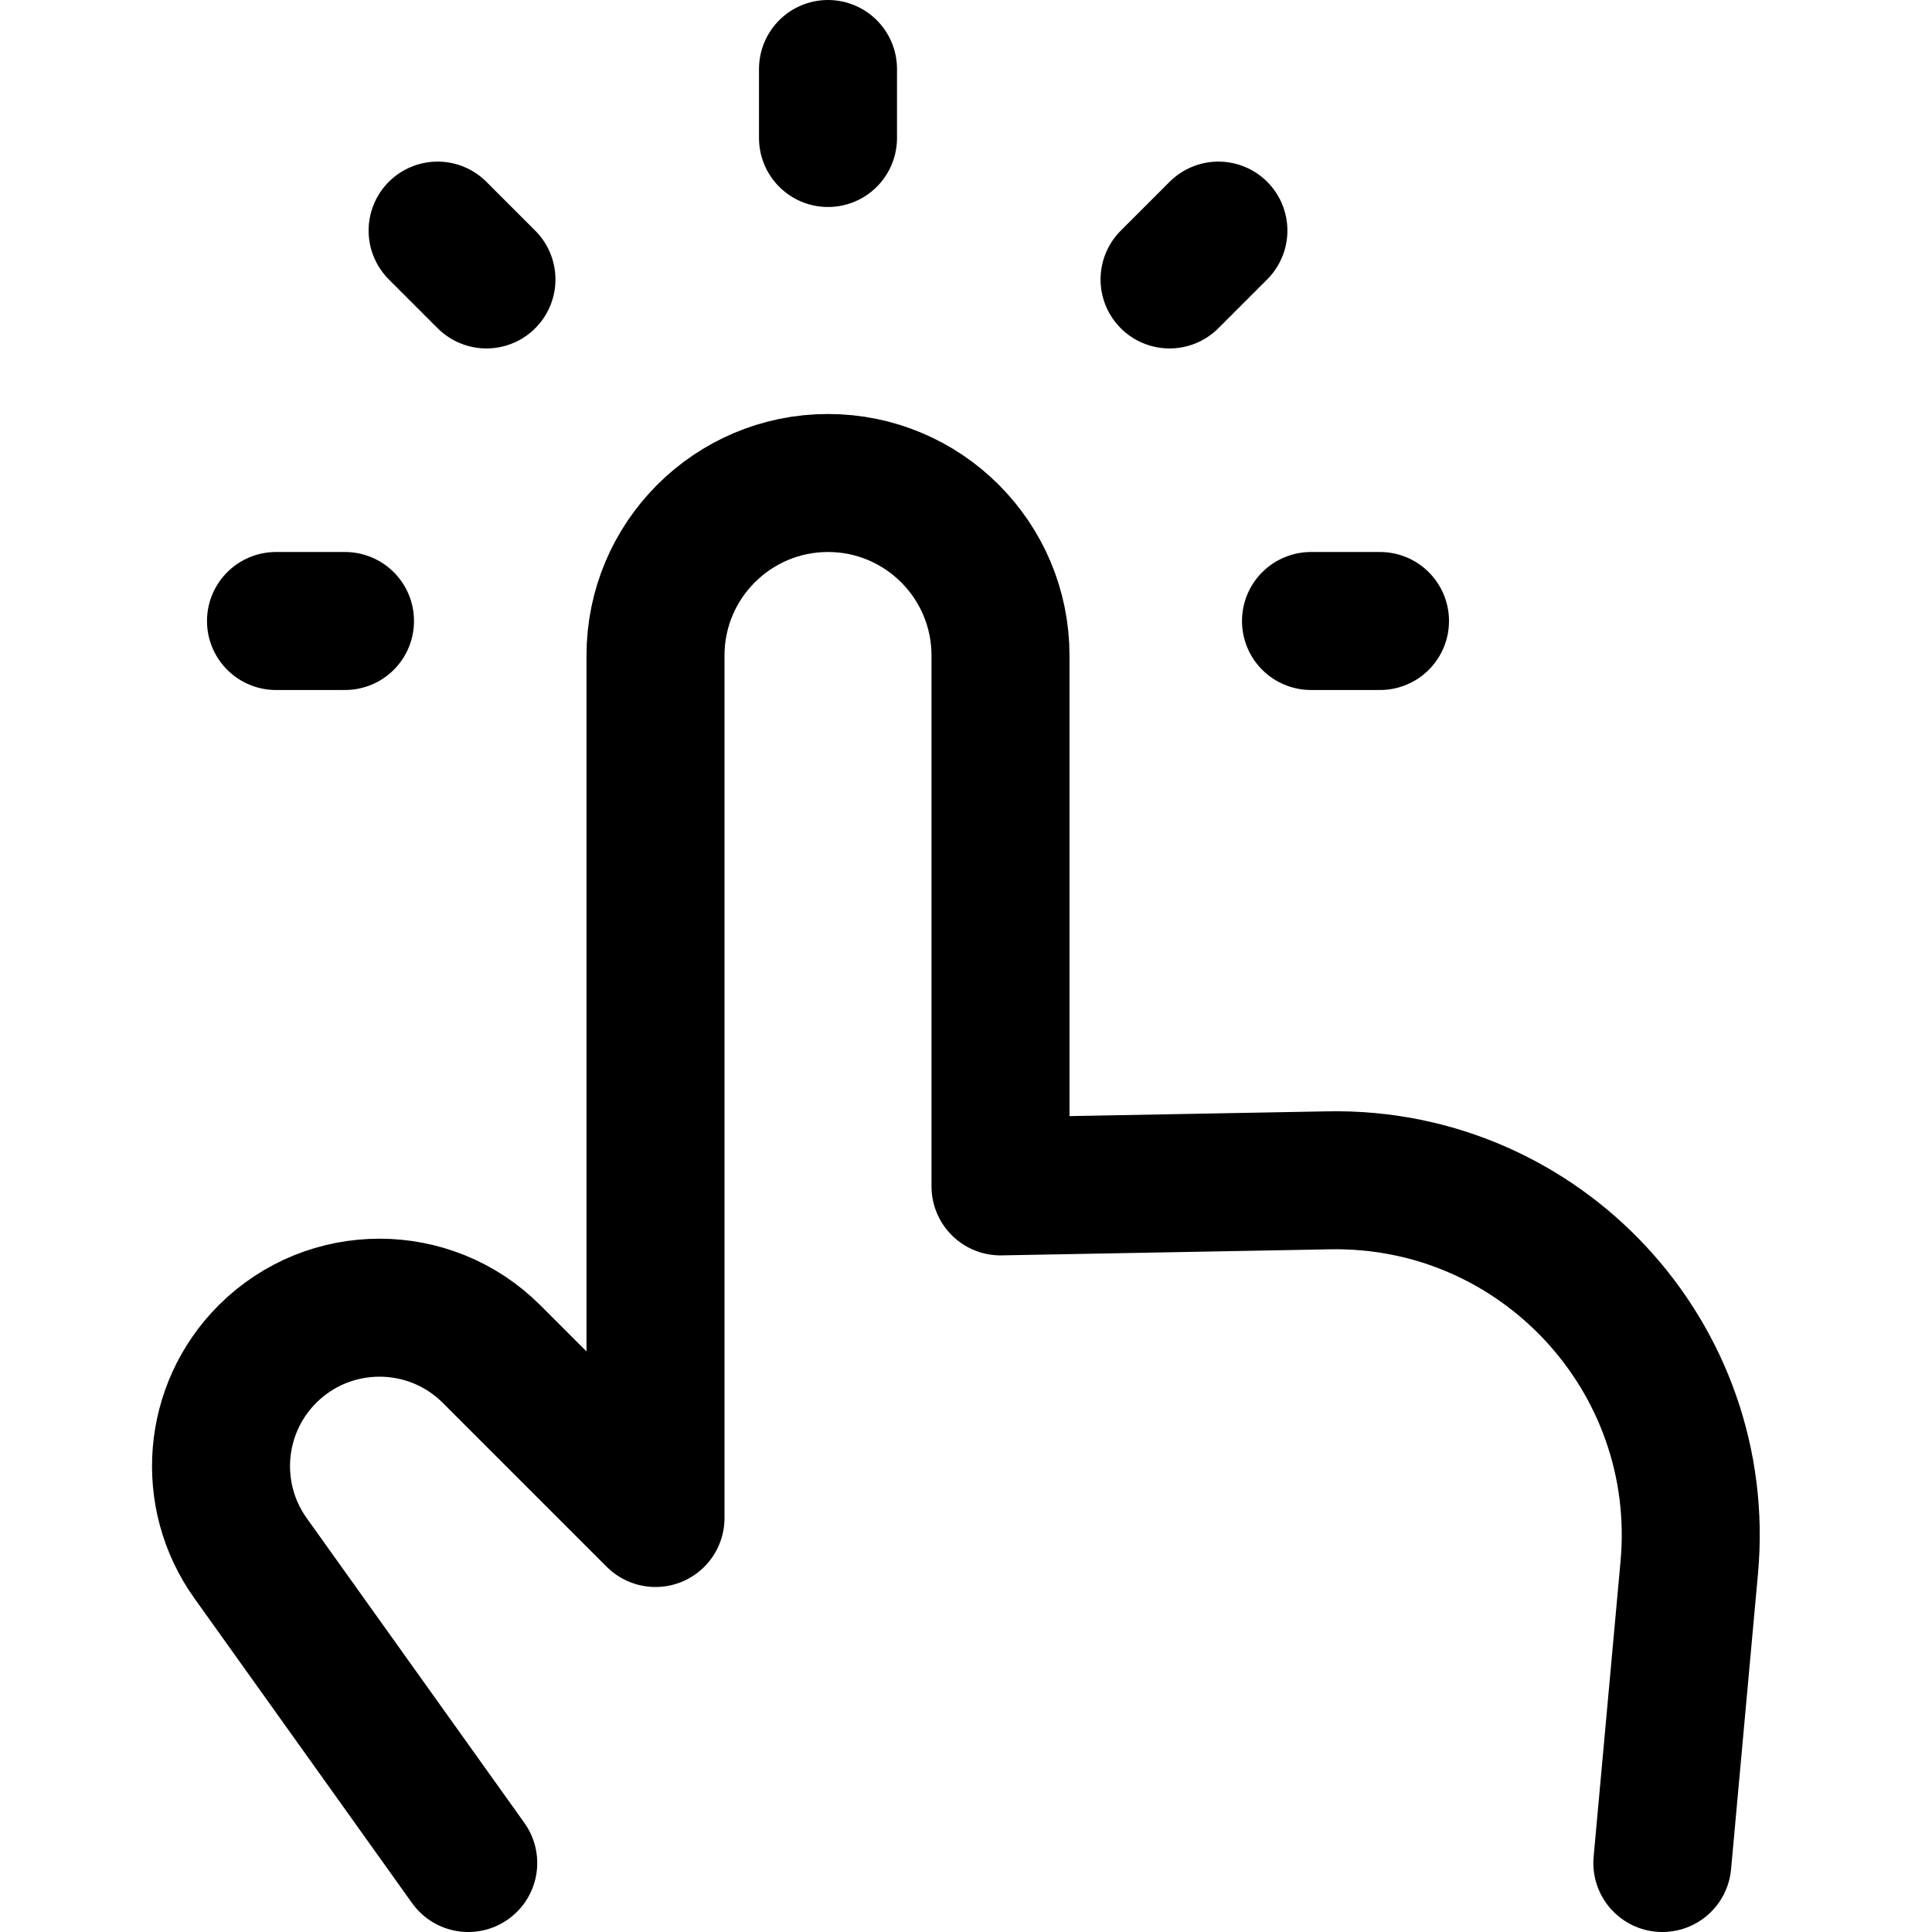<svg xmlns="http://www.w3.org/2000/svg" fill="none" viewBox="0 0 14 14"><g id="one-finger-short-tap"><path id="Vector 4427" stroke="#000000" stroke-linecap="round" stroke-linejoin="round" d="M6 0.5V1" stroke-width="1"></path><path id="Vector 4428" stroke="#000000" stroke-linecap="round" stroke-linejoin="round" d="M9.5 4.5h0.5" stroke-width="1"></path><path id="Vector 4429" stroke="#000000" stroke-linecap="round" stroke-linejoin="round" d="M2.5 4.5H2" stroke-width="1"></path><path id="Vector 4430" stroke="#000000" stroke-linecap="round" stroke-linejoin="round" d="m8.475 2.025 0.354 -0.354" stroke-width="1"></path><path id="Vector 4432" stroke="#000000" stroke-linecap="round" stroke-linejoin="round" d="m3.525 2.025 -0.354 -0.354" stroke-width="1"></path><path id="Vector 107" stroke="#000000" stroke-linecap="round" stroke-linejoin="round" d="m12.046 13.5 0.195 -2.141c0.139 -1.526 -1.078 -2.834 -2.61 -2.806L7.25 8.597l0 -3.847c0 -0.69 -0.56 -1.25 -1.25 -1.25v0c-0.69 0 -1.25 0.56 -1.25 1.25l0 6.25 -1.188 -1.188c-0.448 -0.448 -1.176 -0.448 -1.624 0v0c-0.397 0.397 -0.449 1.023 -0.122 1.48L3.393 13.5" stroke-width="1"></path></g></svg>